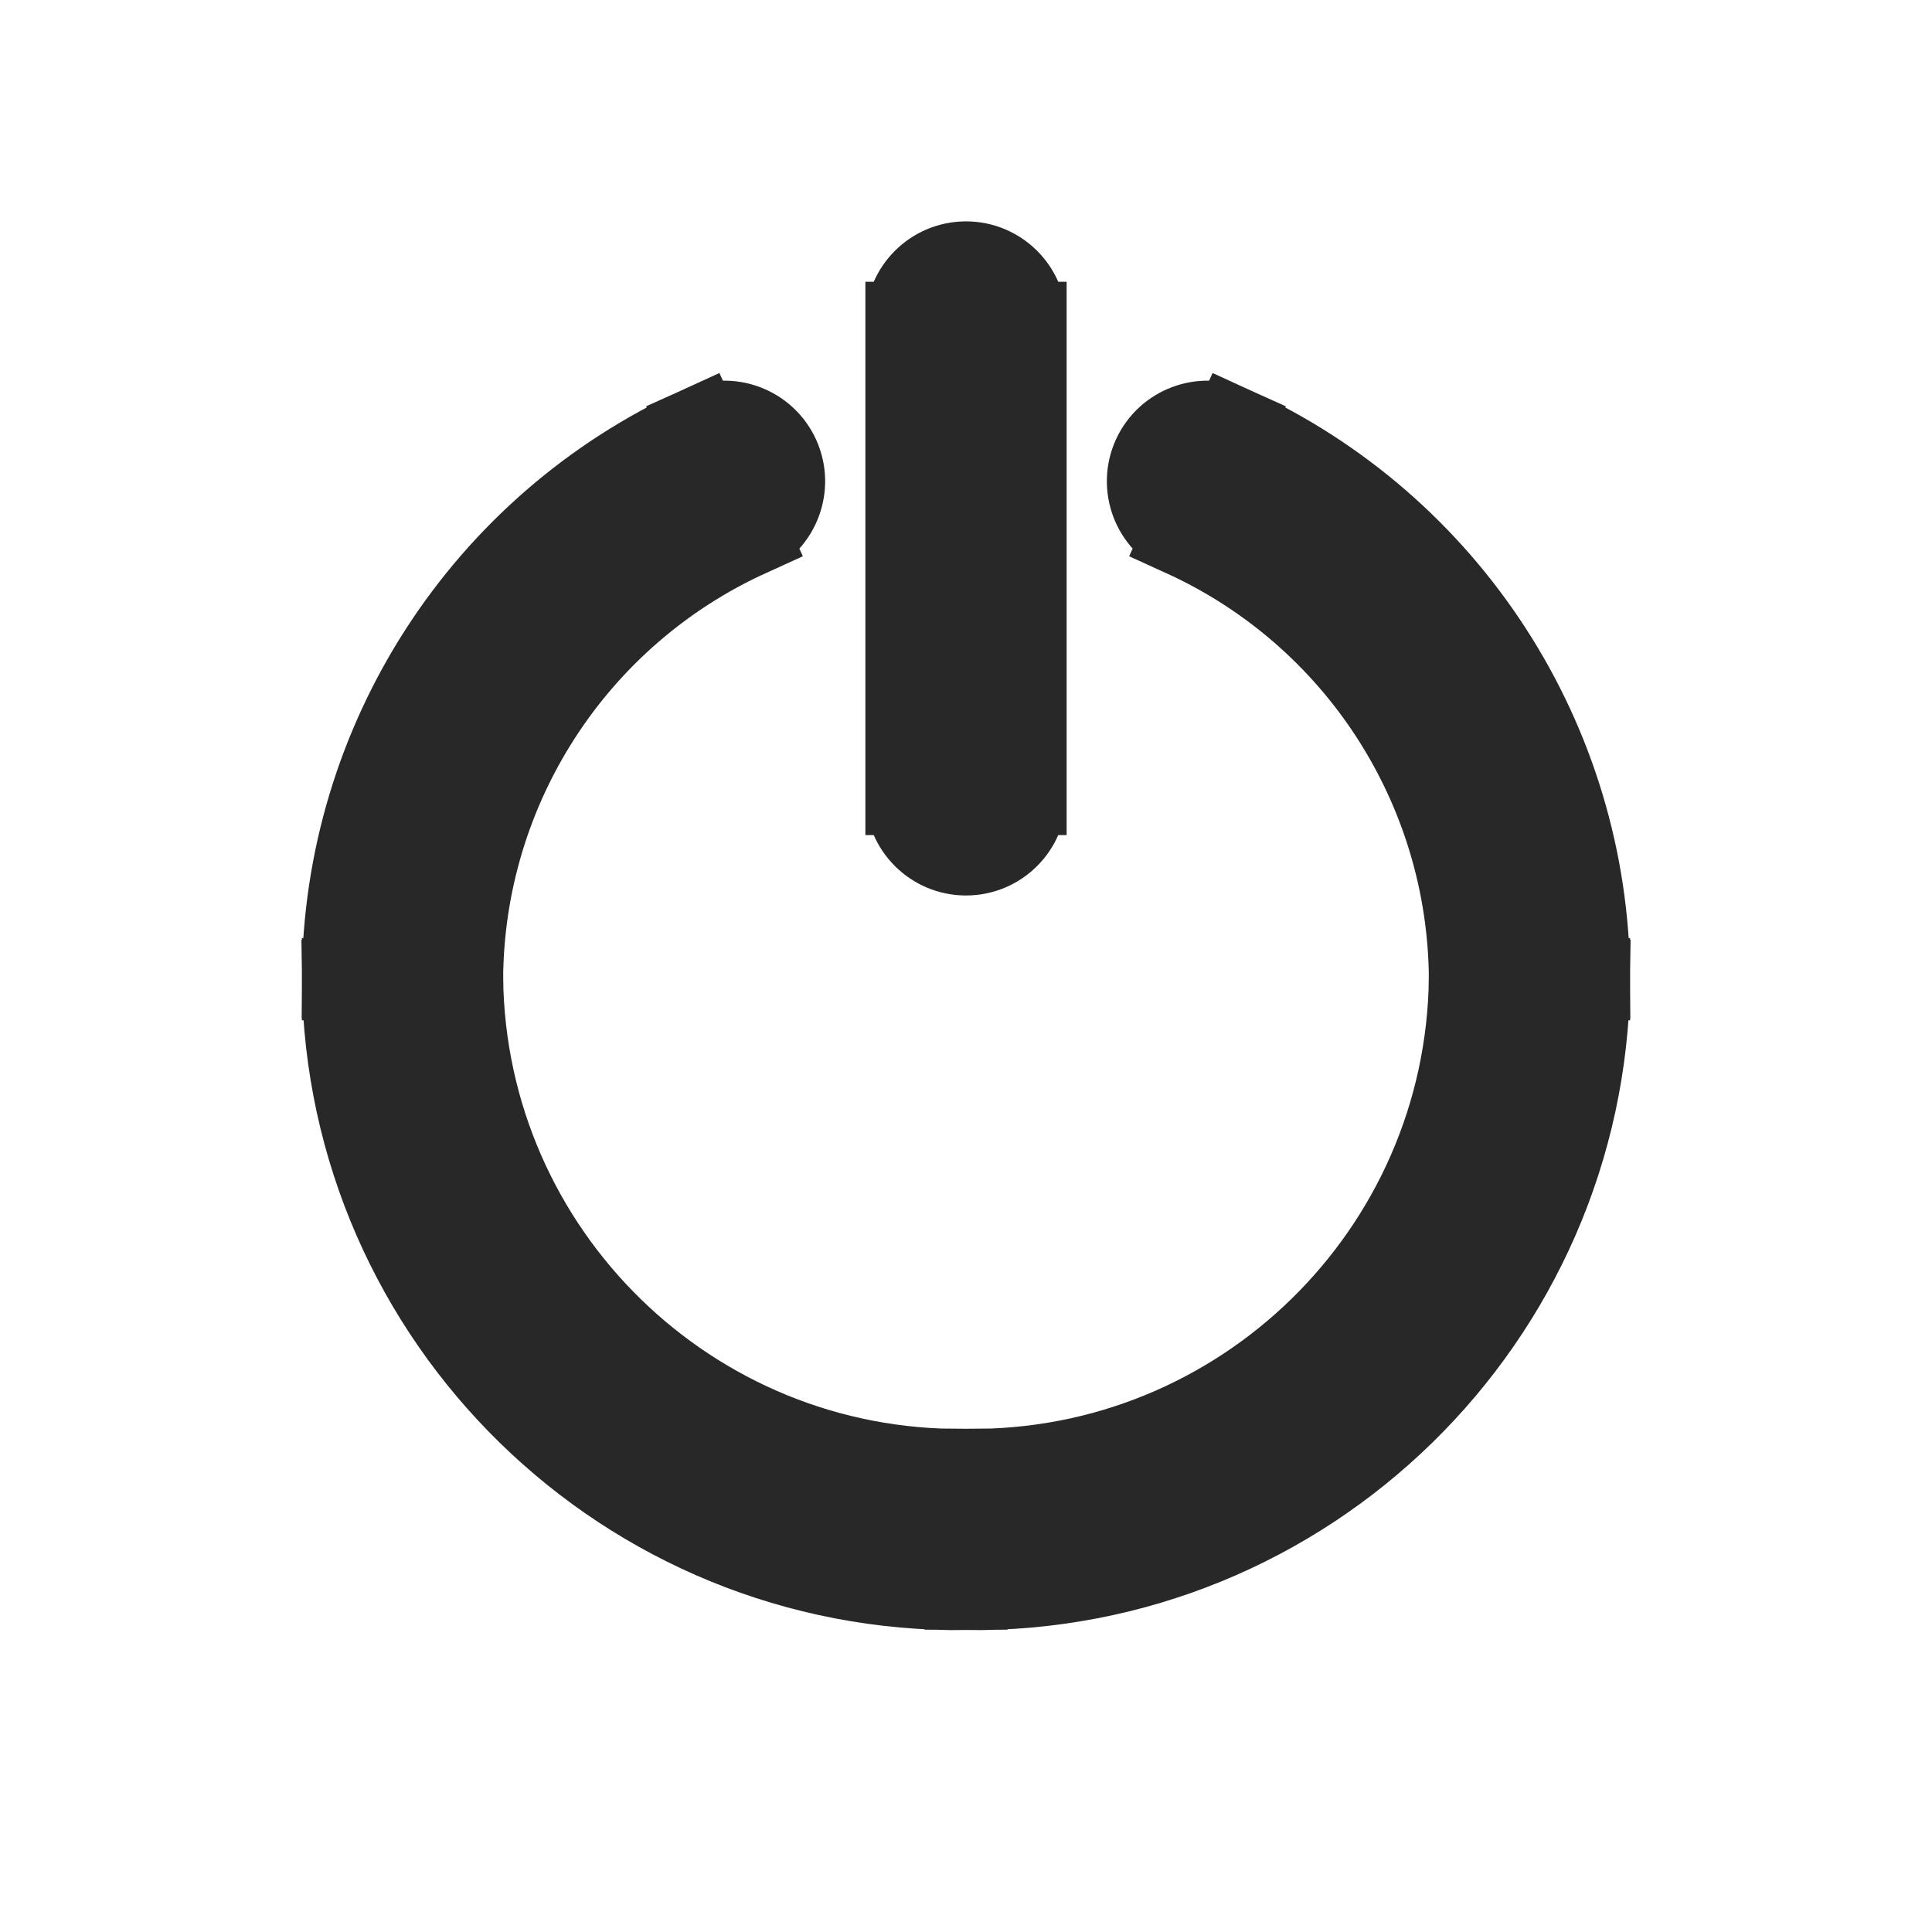 <svg width="20" height="20" viewBox="0 0 24 24" fill="none" xmlns="http://www.w3.org/2000/svg">
<path d="M11.25 9.874C11.25 10.288 11.586 10.624 12 10.624C12.414 10.624 12.75 10.288 12.75 9.874H11.25ZM12.75 4C12.75 3.586 12.414 3.25 12 3.25C11.586 3.25 11.25 3.586 11.25 4H12.75ZM9.311 6.662C9.688 6.49 9.854 6.045 9.683 5.668C9.511 5.291 9.066 5.125 8.689 5.296L9.311 6.662ZM5 12.16L4.25 12.156L4.25 12.169L5 12.16ZM12 19L12.009 18.25C12.003 18.25 11.997 18.25 11.991 18.25L12 19ZM19 12.16L19.75 12.169L19.75 12.156L19 12.16ZM15.311 5.296C14.934 5.125 14.489 5.291 14.317 5.668C14.146 6.045 14.312 6.49 14.689 6.662L15.311 5.296ZM12.75 9.874V4H11.25V9.874H12.75ZM8.689 5.296C5.998 6.522 4.266 9.2 4.25 12.156L5.75 12.164C5.762 9.792 7.152 7.644 9.311 6.662L8.689 5.296ZM4.25 12.169C4.299 16.405 7.773 19.799 12.009 19.75L11.991 18.25C8.584 18.289 5.79 15.559 5.75 12.151L4.25 12.169ZM11.991 19.75C16.227 19.799 19.701 16.405 19.75 12.169L18.25 12.151C18.21 15.559 15.416 18.289 12.009 18.25L11.991 19.75ZM19.75 12.156C19.735 9.2 18.002 6.522 15.311 5.296L14.689 6.662C16.848 7.644 18.238 9.792 18.25 12.164L19.75 12.156Z" fill="#282828" stroke="#282828" stroke-width="1"/>
</svg>

